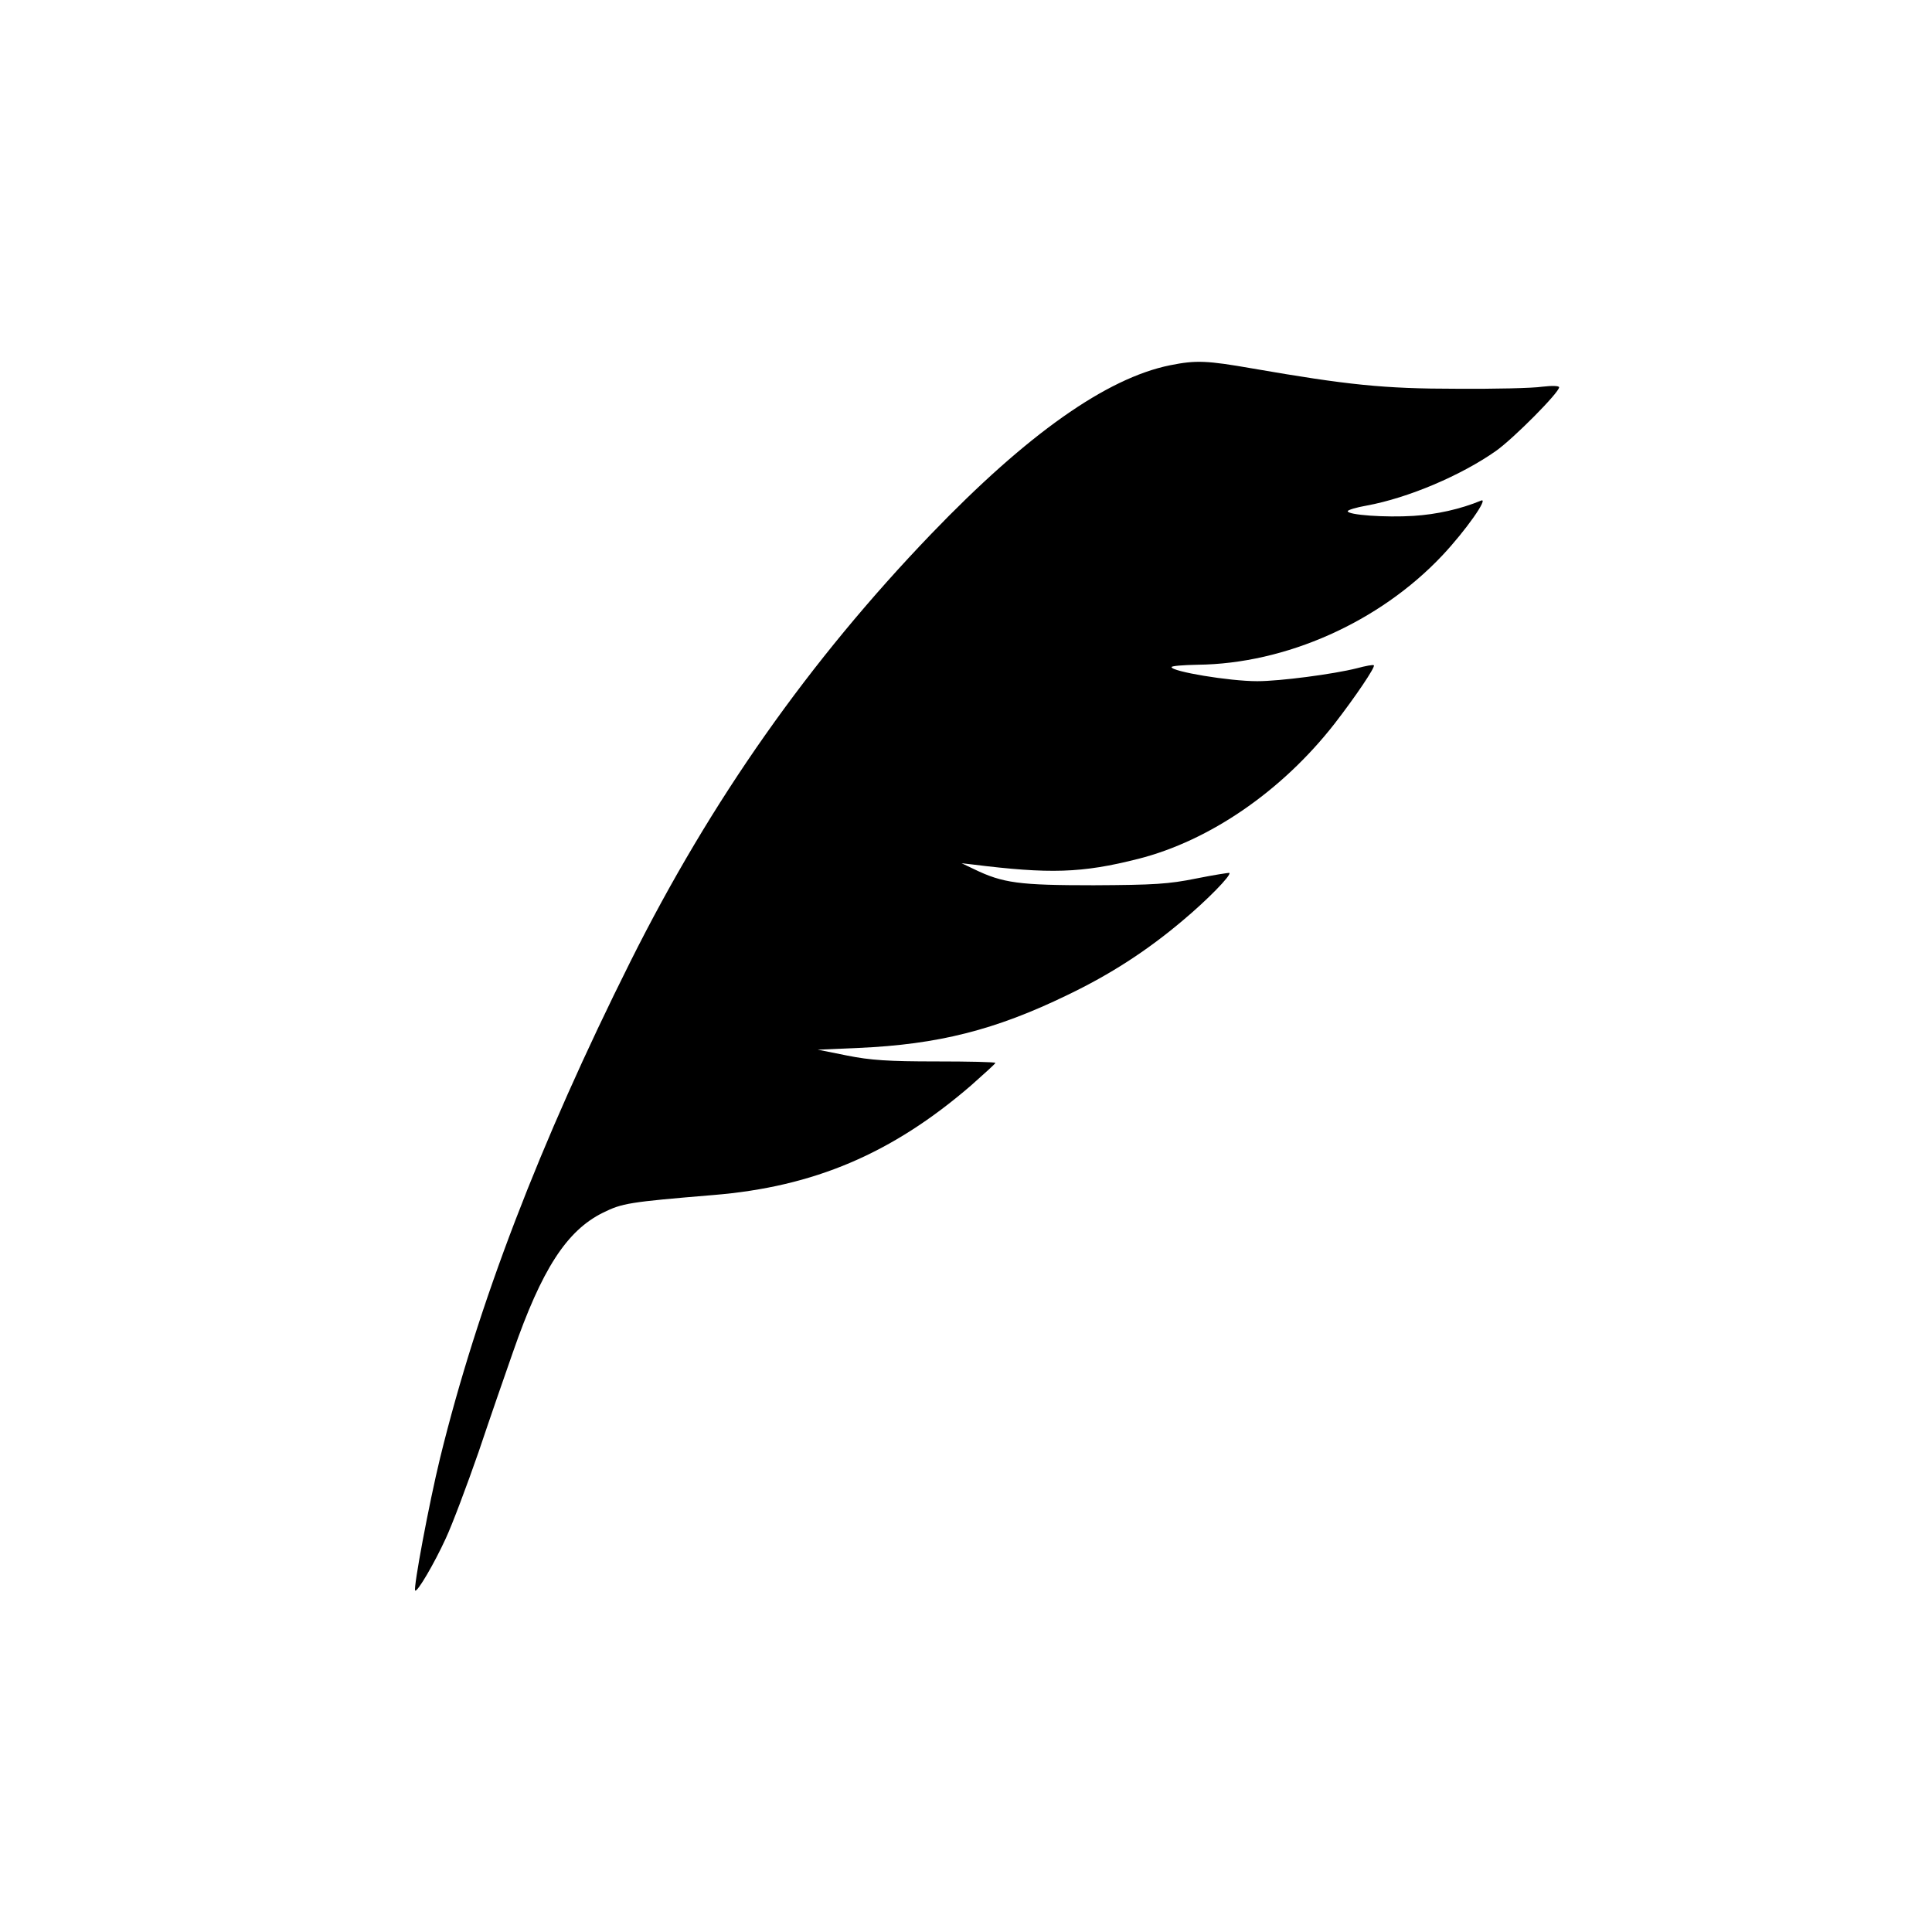 <?xml version="1.0" standalone="no"?>
<!DOCTYPE svg PUBLIC "-//W3C//DTD SVG 20010904//EN"
 "http://www.w3.org/TR/2001/REC-SVG-20010904/DTD/svg10.dtd">
<svg version="1.0" xmlns="http://www.w3.org/2000/svg"
 width="658pt" height="658pt" viewBox="0 0 658 658"
 preserveAspectRatio="xMidYMid meet">
<g transform="translate(0,658) scale(0.1,-0.1)"
fill="#000000" stroke="none">
<path d="M3985 5336 c-217 -44 -487 -235 -813 -574 -416 -433 -750 -907 -1025
-1457 -309 -618 -520 -1169 -648 -1690 -38 -156 -92 -445 -85 -452 7 -7 65 92
104 177 22 47 72 180 112 295 39 116 92 269 117 340 98 282 183 414 307 475
65 32 87 36 376 60 342 28 608 141 877 373 45 40 83 74 83 77 0 3 -91 5 -202
5 -162 0 -223 4 -303 20 l-100 20 140 6 c270 12 465 61 710 180 146 70 270
150 392 253 85 71 167 155 160 163 -2 1 -53 -7 -113 -19 -94 -19 -143 -22
-349 -23 -254 0 -309 7 -408 55 l-42 20 35 -4 c265 -33 374 -30 567 19 244 62
490 232 668 460 72 93 140 194 134 199 -2 3 -28 -2 -58 -10 -79 -20 -262 -44
-339 -44 -96 0 -292 33 -292 48 0 4 39 7 88 8 301 3 620 145 834 372 80 85
160 199 132 187 -70 -29 -151 -47 -230 -52 -95 -6 -224 3 -224 16 0 4 29 13
64 19 142 26 323 103 442 187 60 43 214 198 214 216 0 5 -23 6 -57 2 -32 -5
-164 -8 -293 -7 -247 0 -371 13 -694 69 -155 27 -192 29 -281 11z"/>
</g>
</svg>
